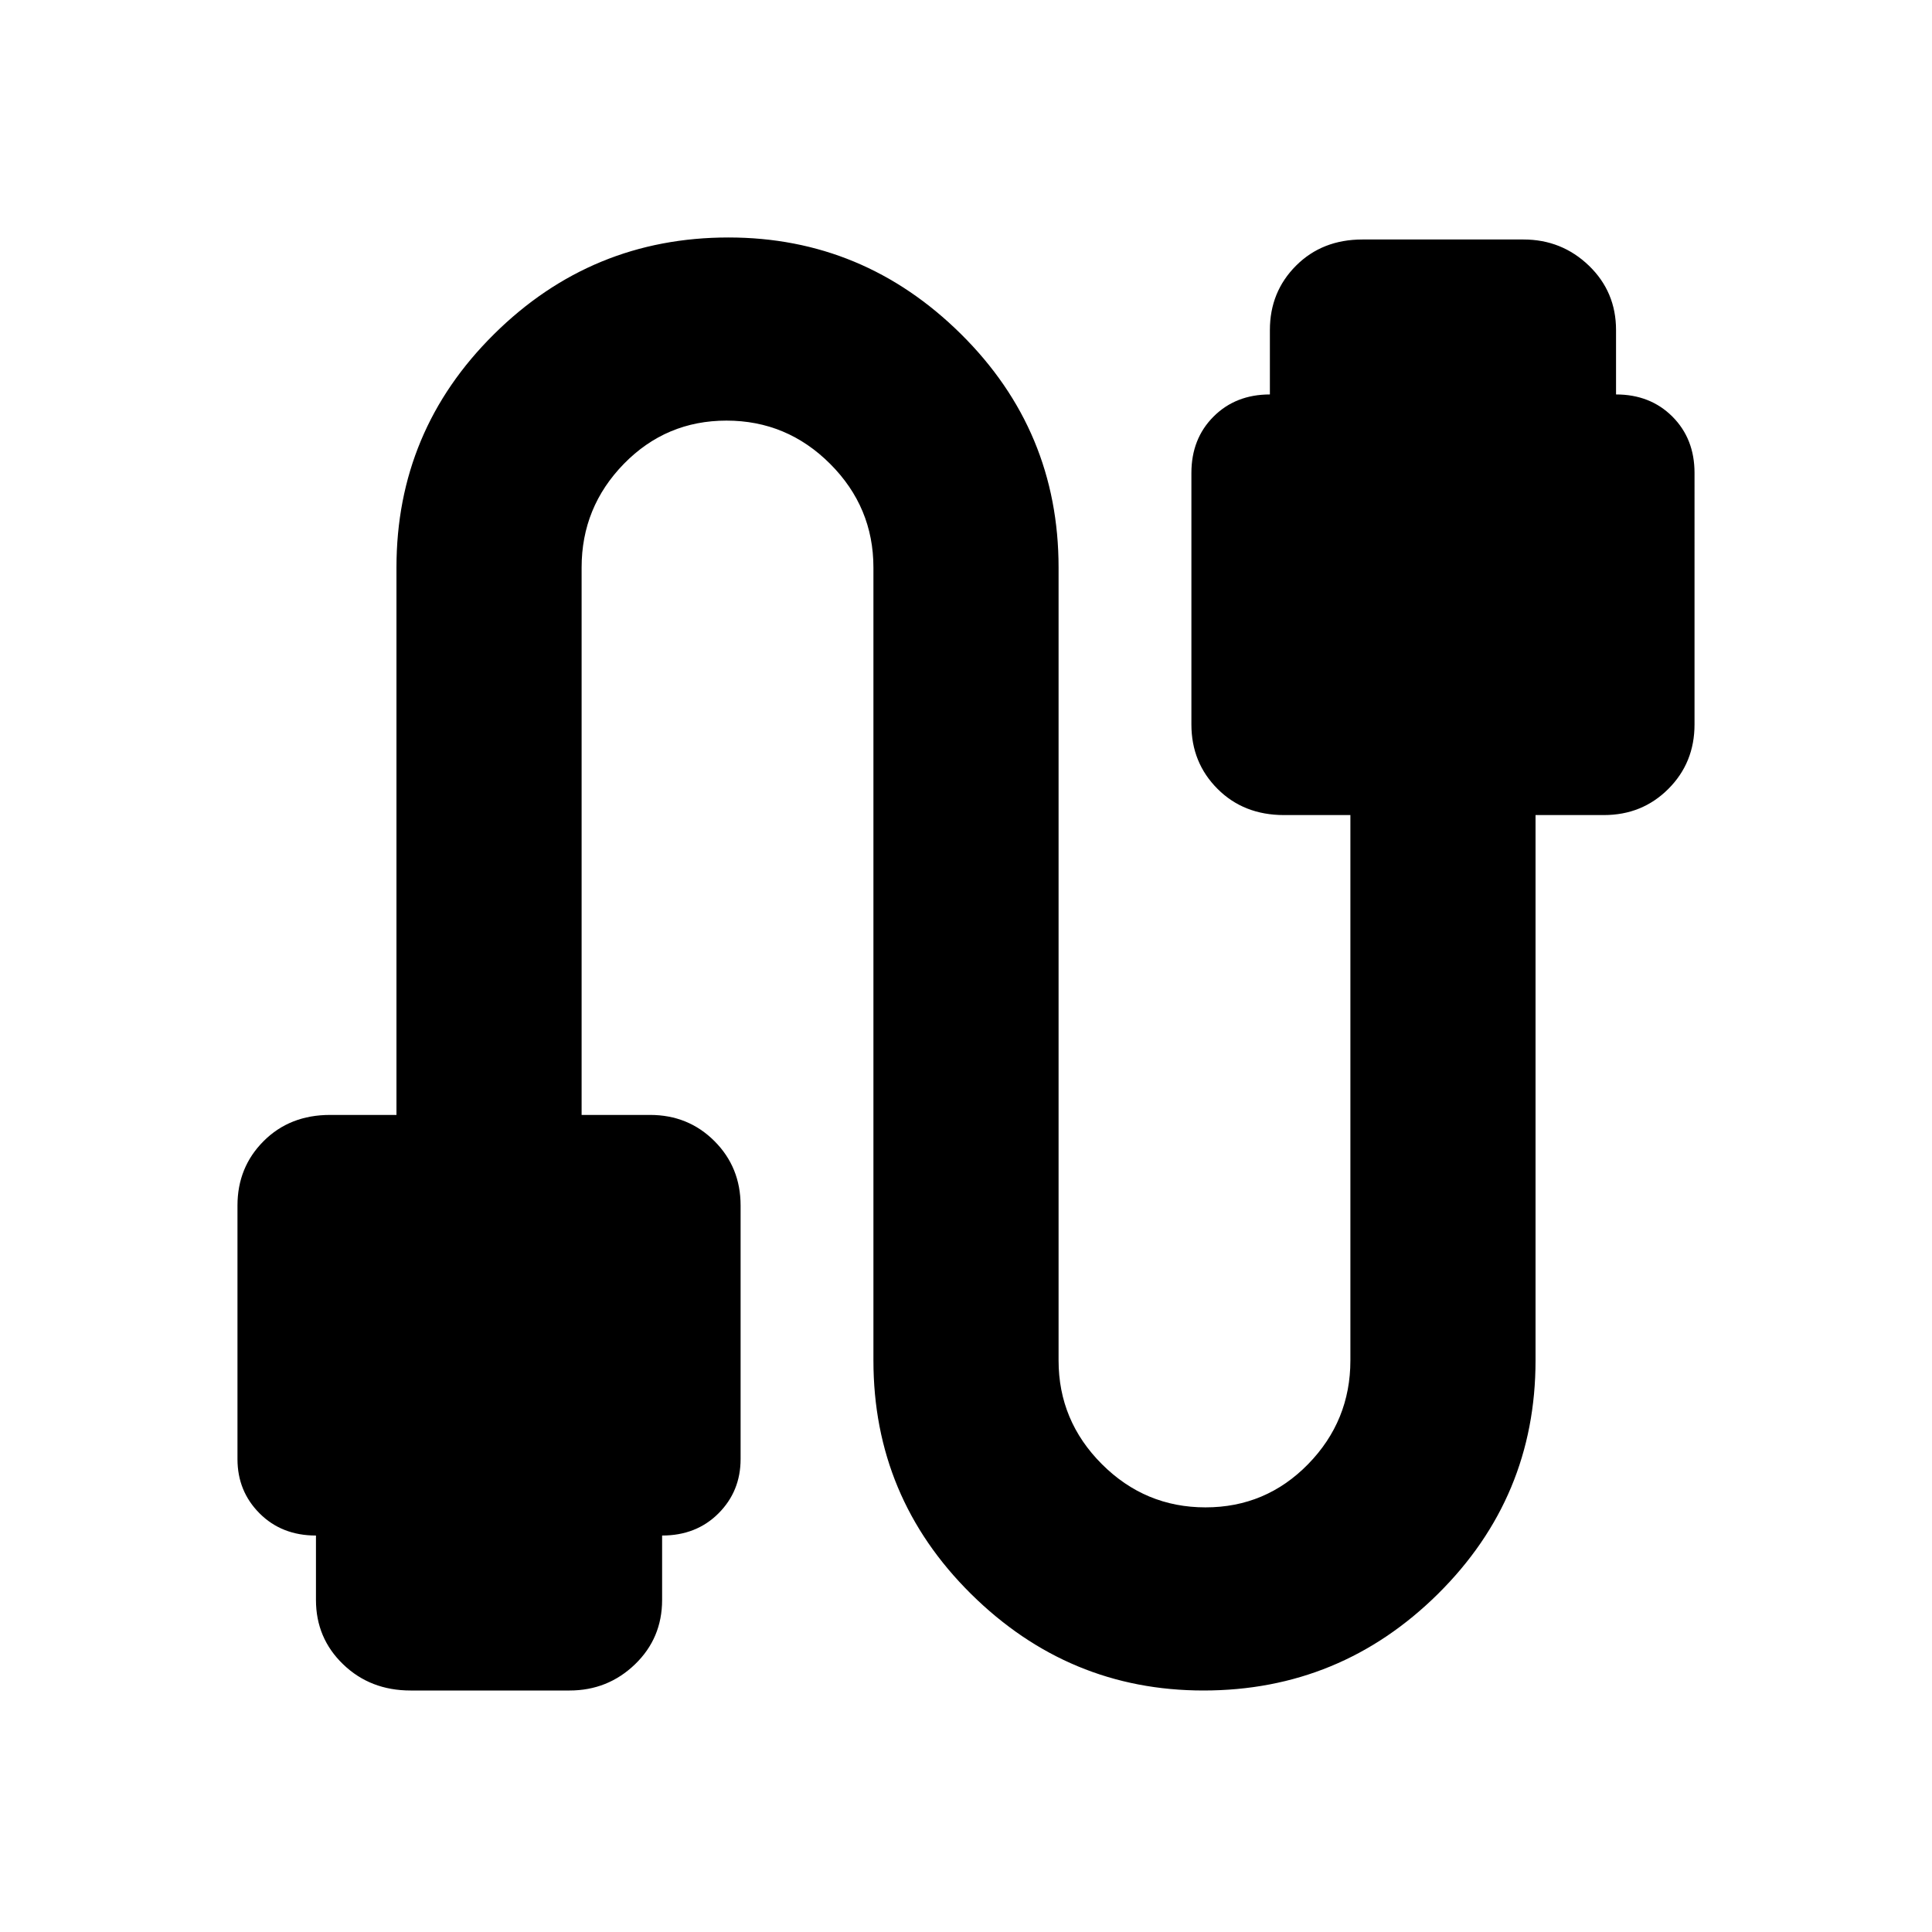 <svg xmlns="http://www.w3.org/2000/svg" height="24" width="24"><path d="M5.1 21q-.5 0-.837-.325-.338-.325-.338-.8v-.8q-.425 0-.7-.275-.275-.275-.275-.675v-3.15q0-.475.325-.8.325-.325.825-.325h.825v-6.8q0-1.7 1.213-2.9 1.212-1.2 2.912-1.2 1.675 0 2.888 1.2 1.212 1.2 1.212 2.9v9.85q0 .75.538 1.288.537.537 1.287.537.75 0 1.275-.537.525-.538.525-1.288v-6.775h-.825q-.5 0-.825-.325-.325-.325-.325-.8V5.875q0-.425.275-.7.275-.275.7-.275v-.8q0-.475.325-.8.325-.325.825-.325h2q.475 0 .813.325.337.325.337.8v.8q.425 0 .7.275.275.275.275.7V9q0 .475-.325.8-.325.325-.8.325h-.85V16.9q0 1.7-1.212 2.9Q16.65 21 14.95 21q-1.675 0-2.888-1.2-1.212-1.2-1.212-2.9V7.05q0-.75-.538-1.288-.537-.537-1.287-.537-.75 0-1.275.537-.525.538-.525 1.288v6.8h.85q.475 0 .8.325.325.325.325.8v3.15q0 .4-.275.675t-.7.275v.8q0 .475-.337.8Q7.55 21 7.075 21Z"/></svg>